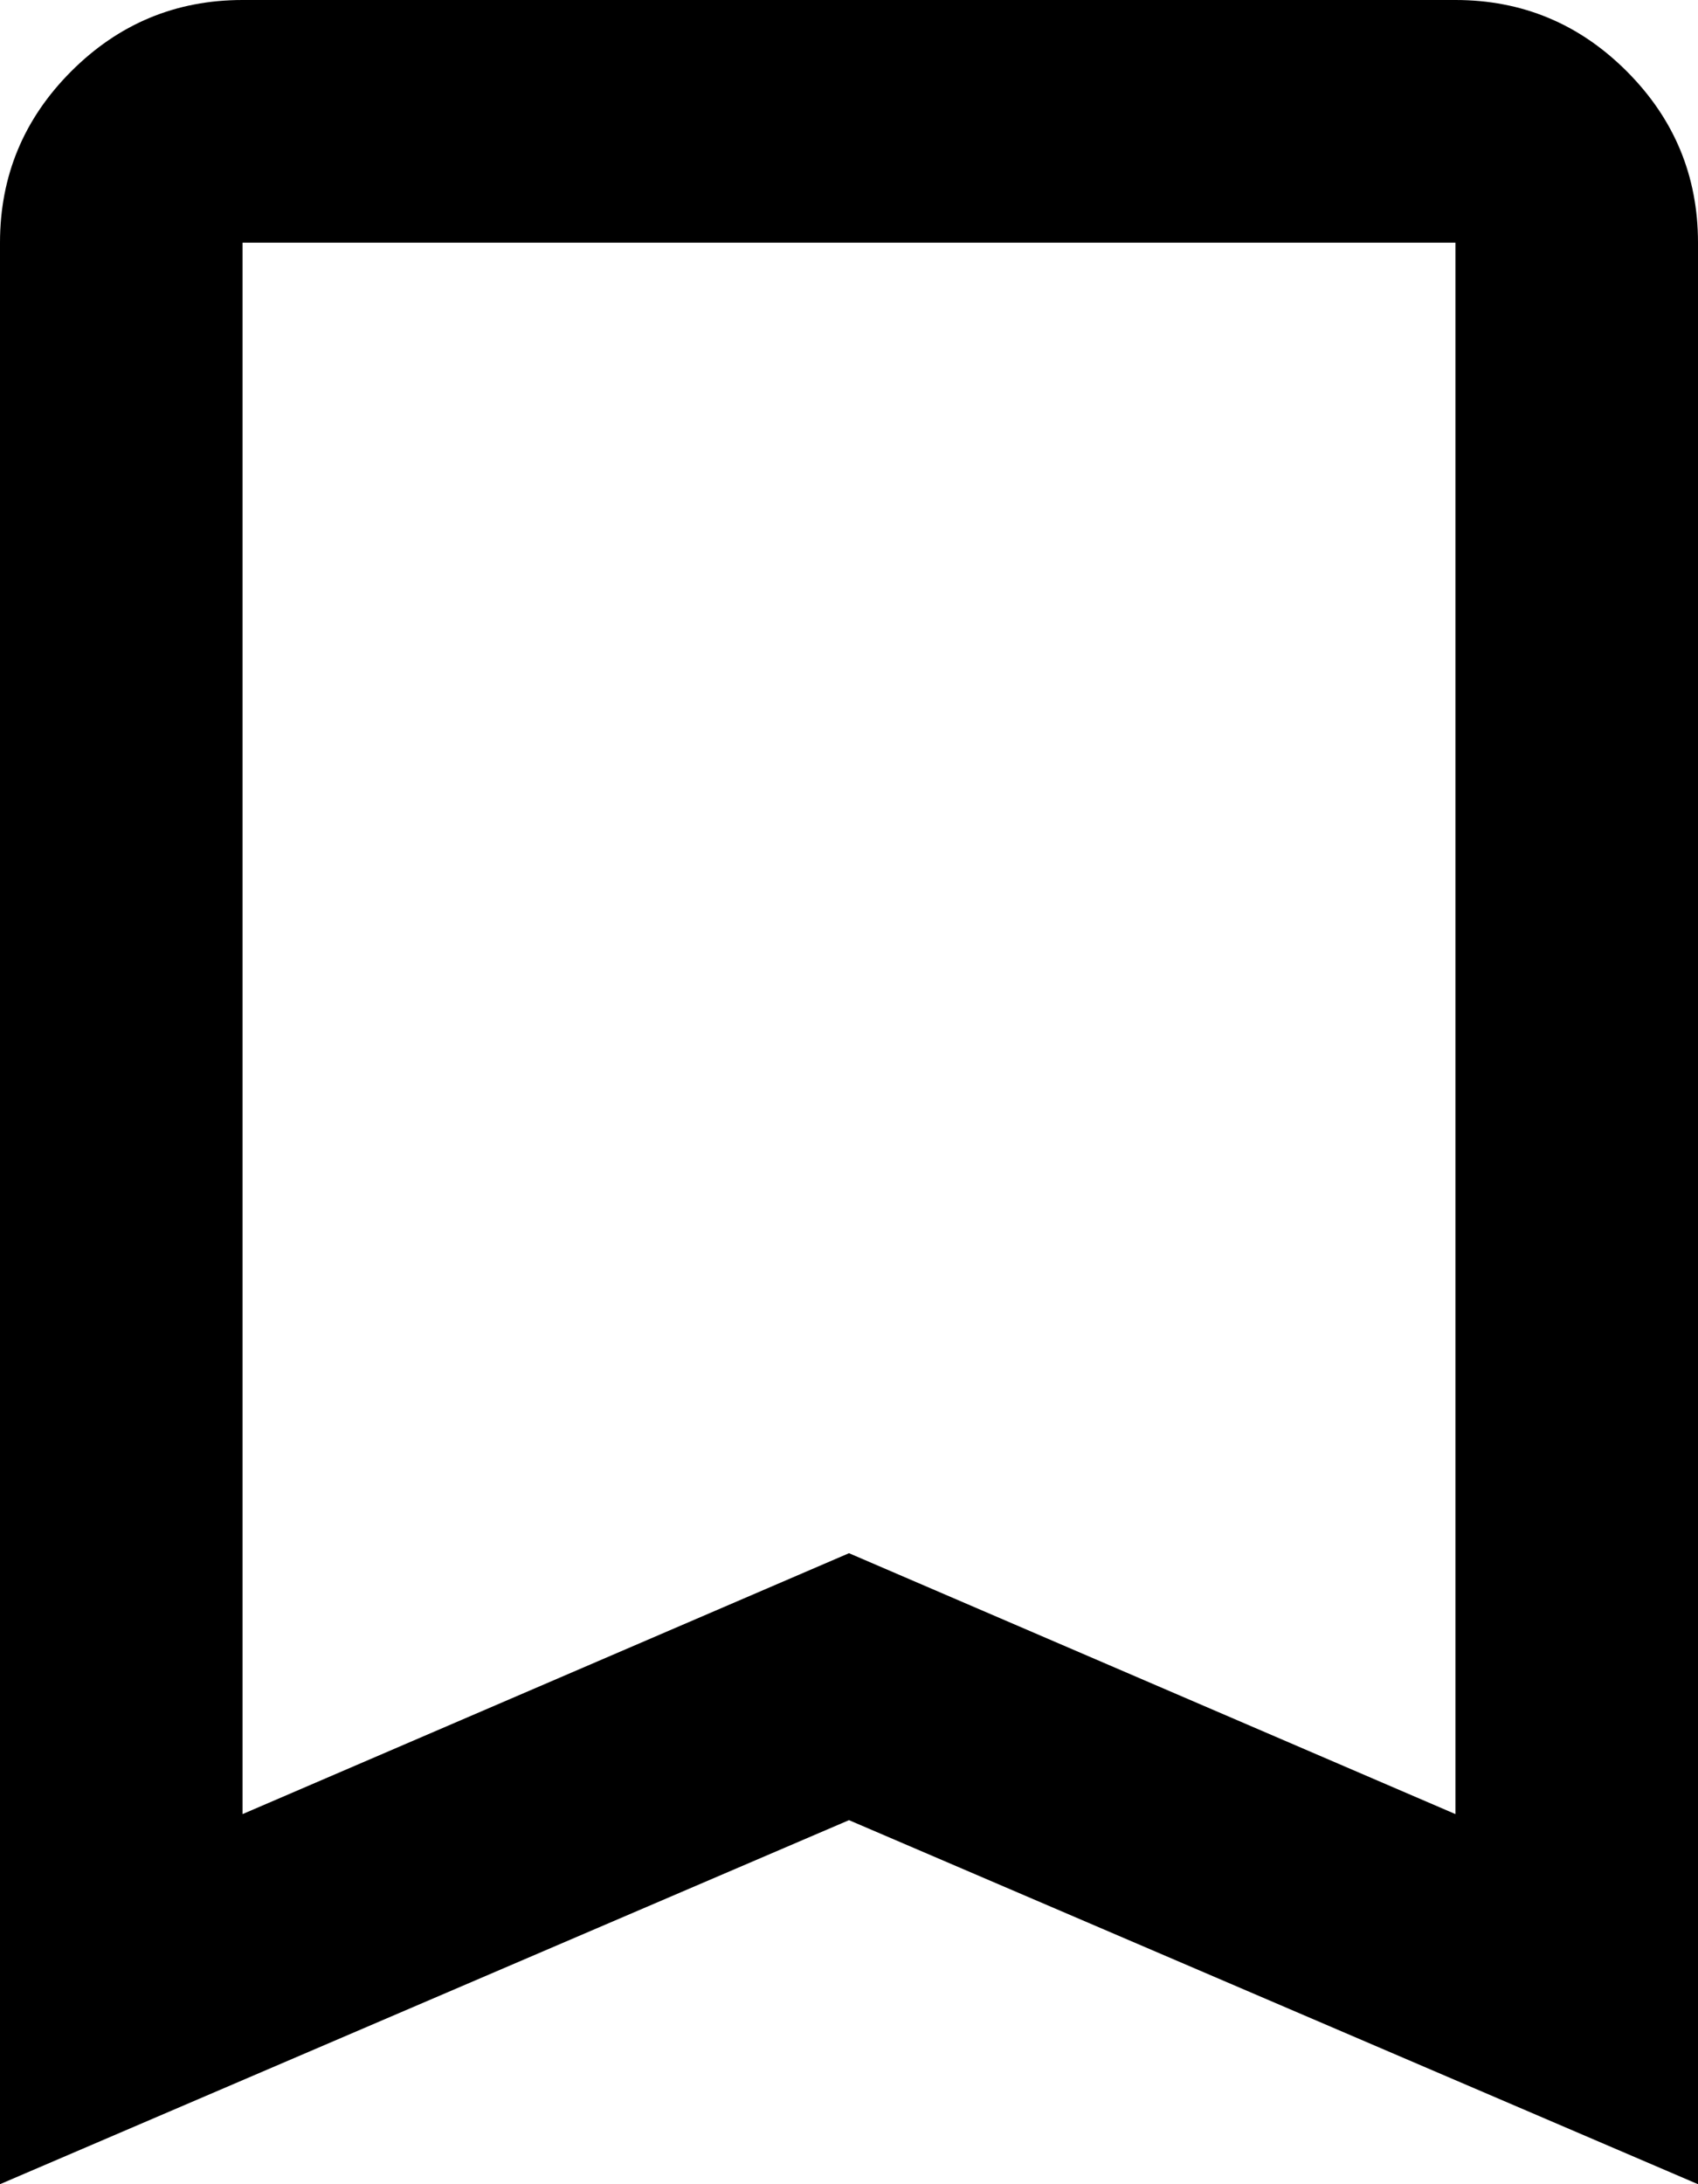 <svg width="28" height="36" viewBox="0 0 28 36" fill="none" xmlns="http://www.w3.org/2000/svg" xmlns:xlink="http://www.w3.org/1999/xlink">
<path d="M0,36L0,4C0,2.9 0.392,1.958 1.175,1.175C1.958,0.392 2.9,0 4,0L24,0C25.1,0 26.042,0.392 26.825,1.175C27.608,1.958 28,2.9 28,4L28,36L14,30L0,36ZM4,29.9L14,25.6L24,29.9L24,4L4,4L4,29.9Z" fill="#000000"/>
</svg>
